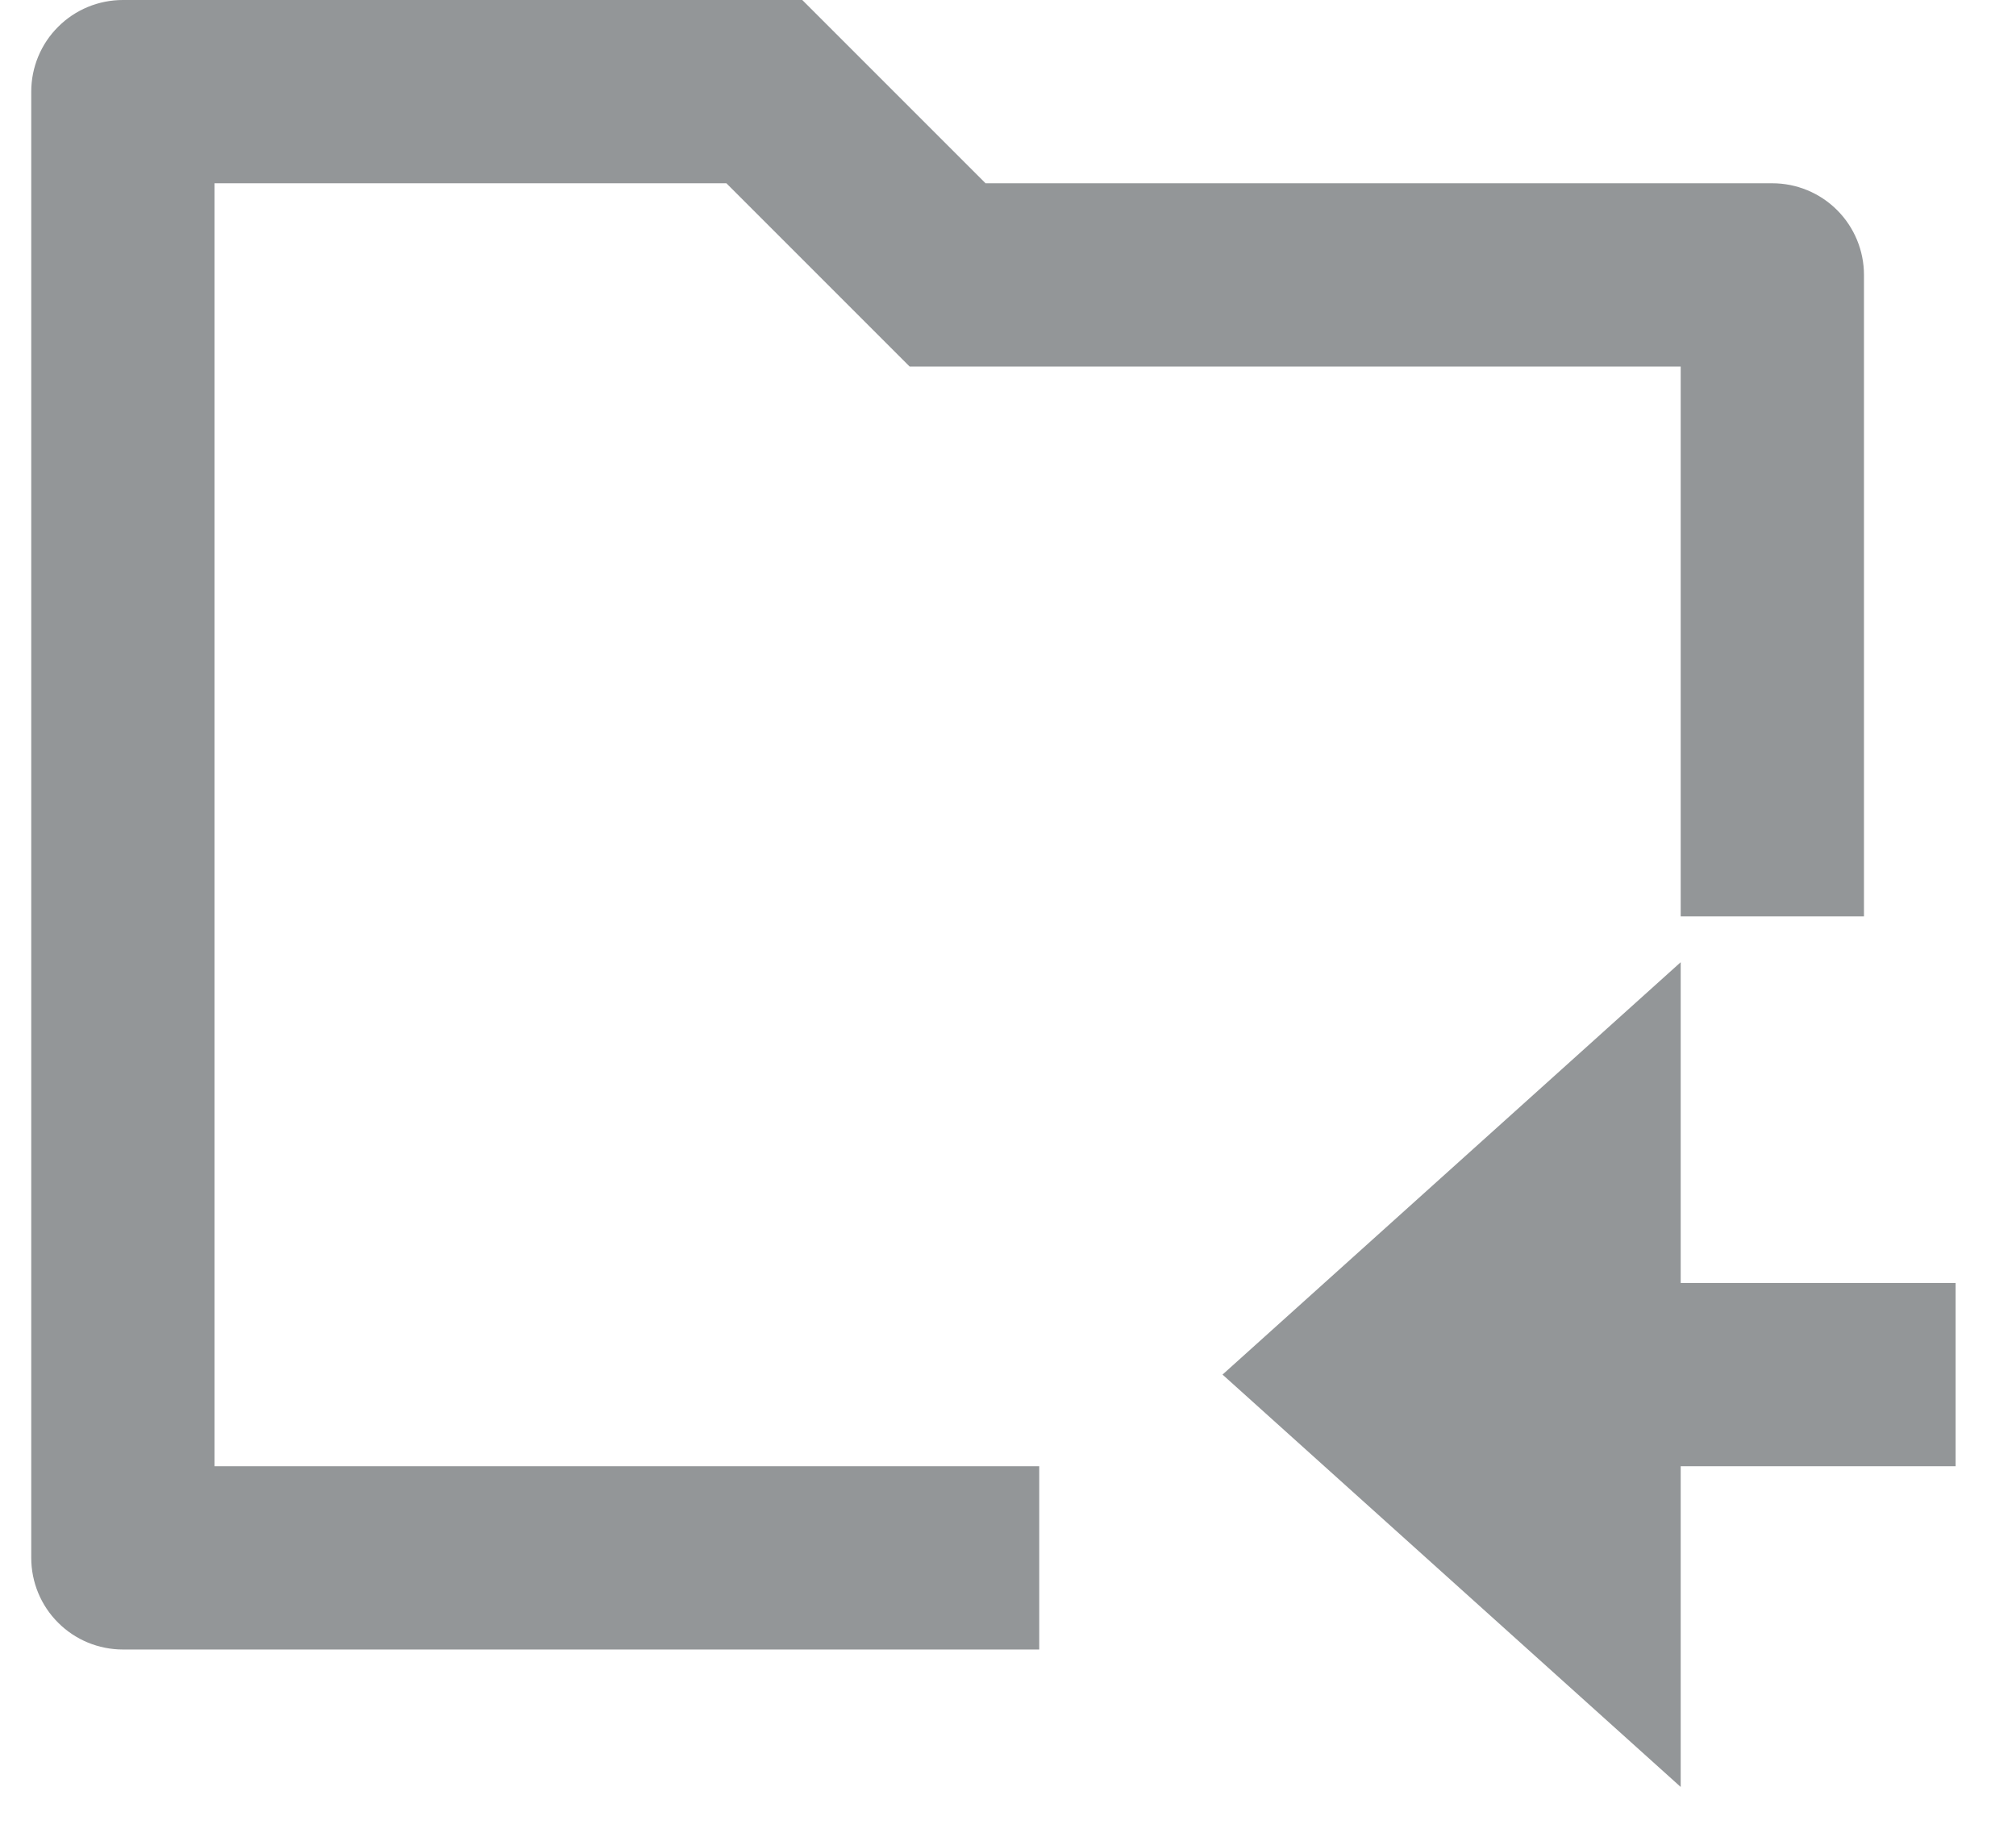 <svg width="22" height="20" viewBox="0 0 22 20" fill="none" xmlns="http://www.w3.org/2000/svg">
<path d="M20.341 10H18.341V4H9.927L7.927 2H2.341V16H11.341V18H1.341C1.076 18 0.821 17.895 0.634 17.707C0.446 17.52 0.341 17.265 0.341 17V1C0.341 0.735 0.446 0.48 0.634 0.293C0.821 0.105 1.076 0 1.341 0H8.755L10.755 2H19.341C19.606 2 19.86 2.105 20.048 2.293C20.235 2.48 20.341 2.735 20.341 3V10ZM18.341 14H21.341V16H18.341V19.5L13.341 15L18.341 10.5V14Z" fill="#939698"/>
</svg>
